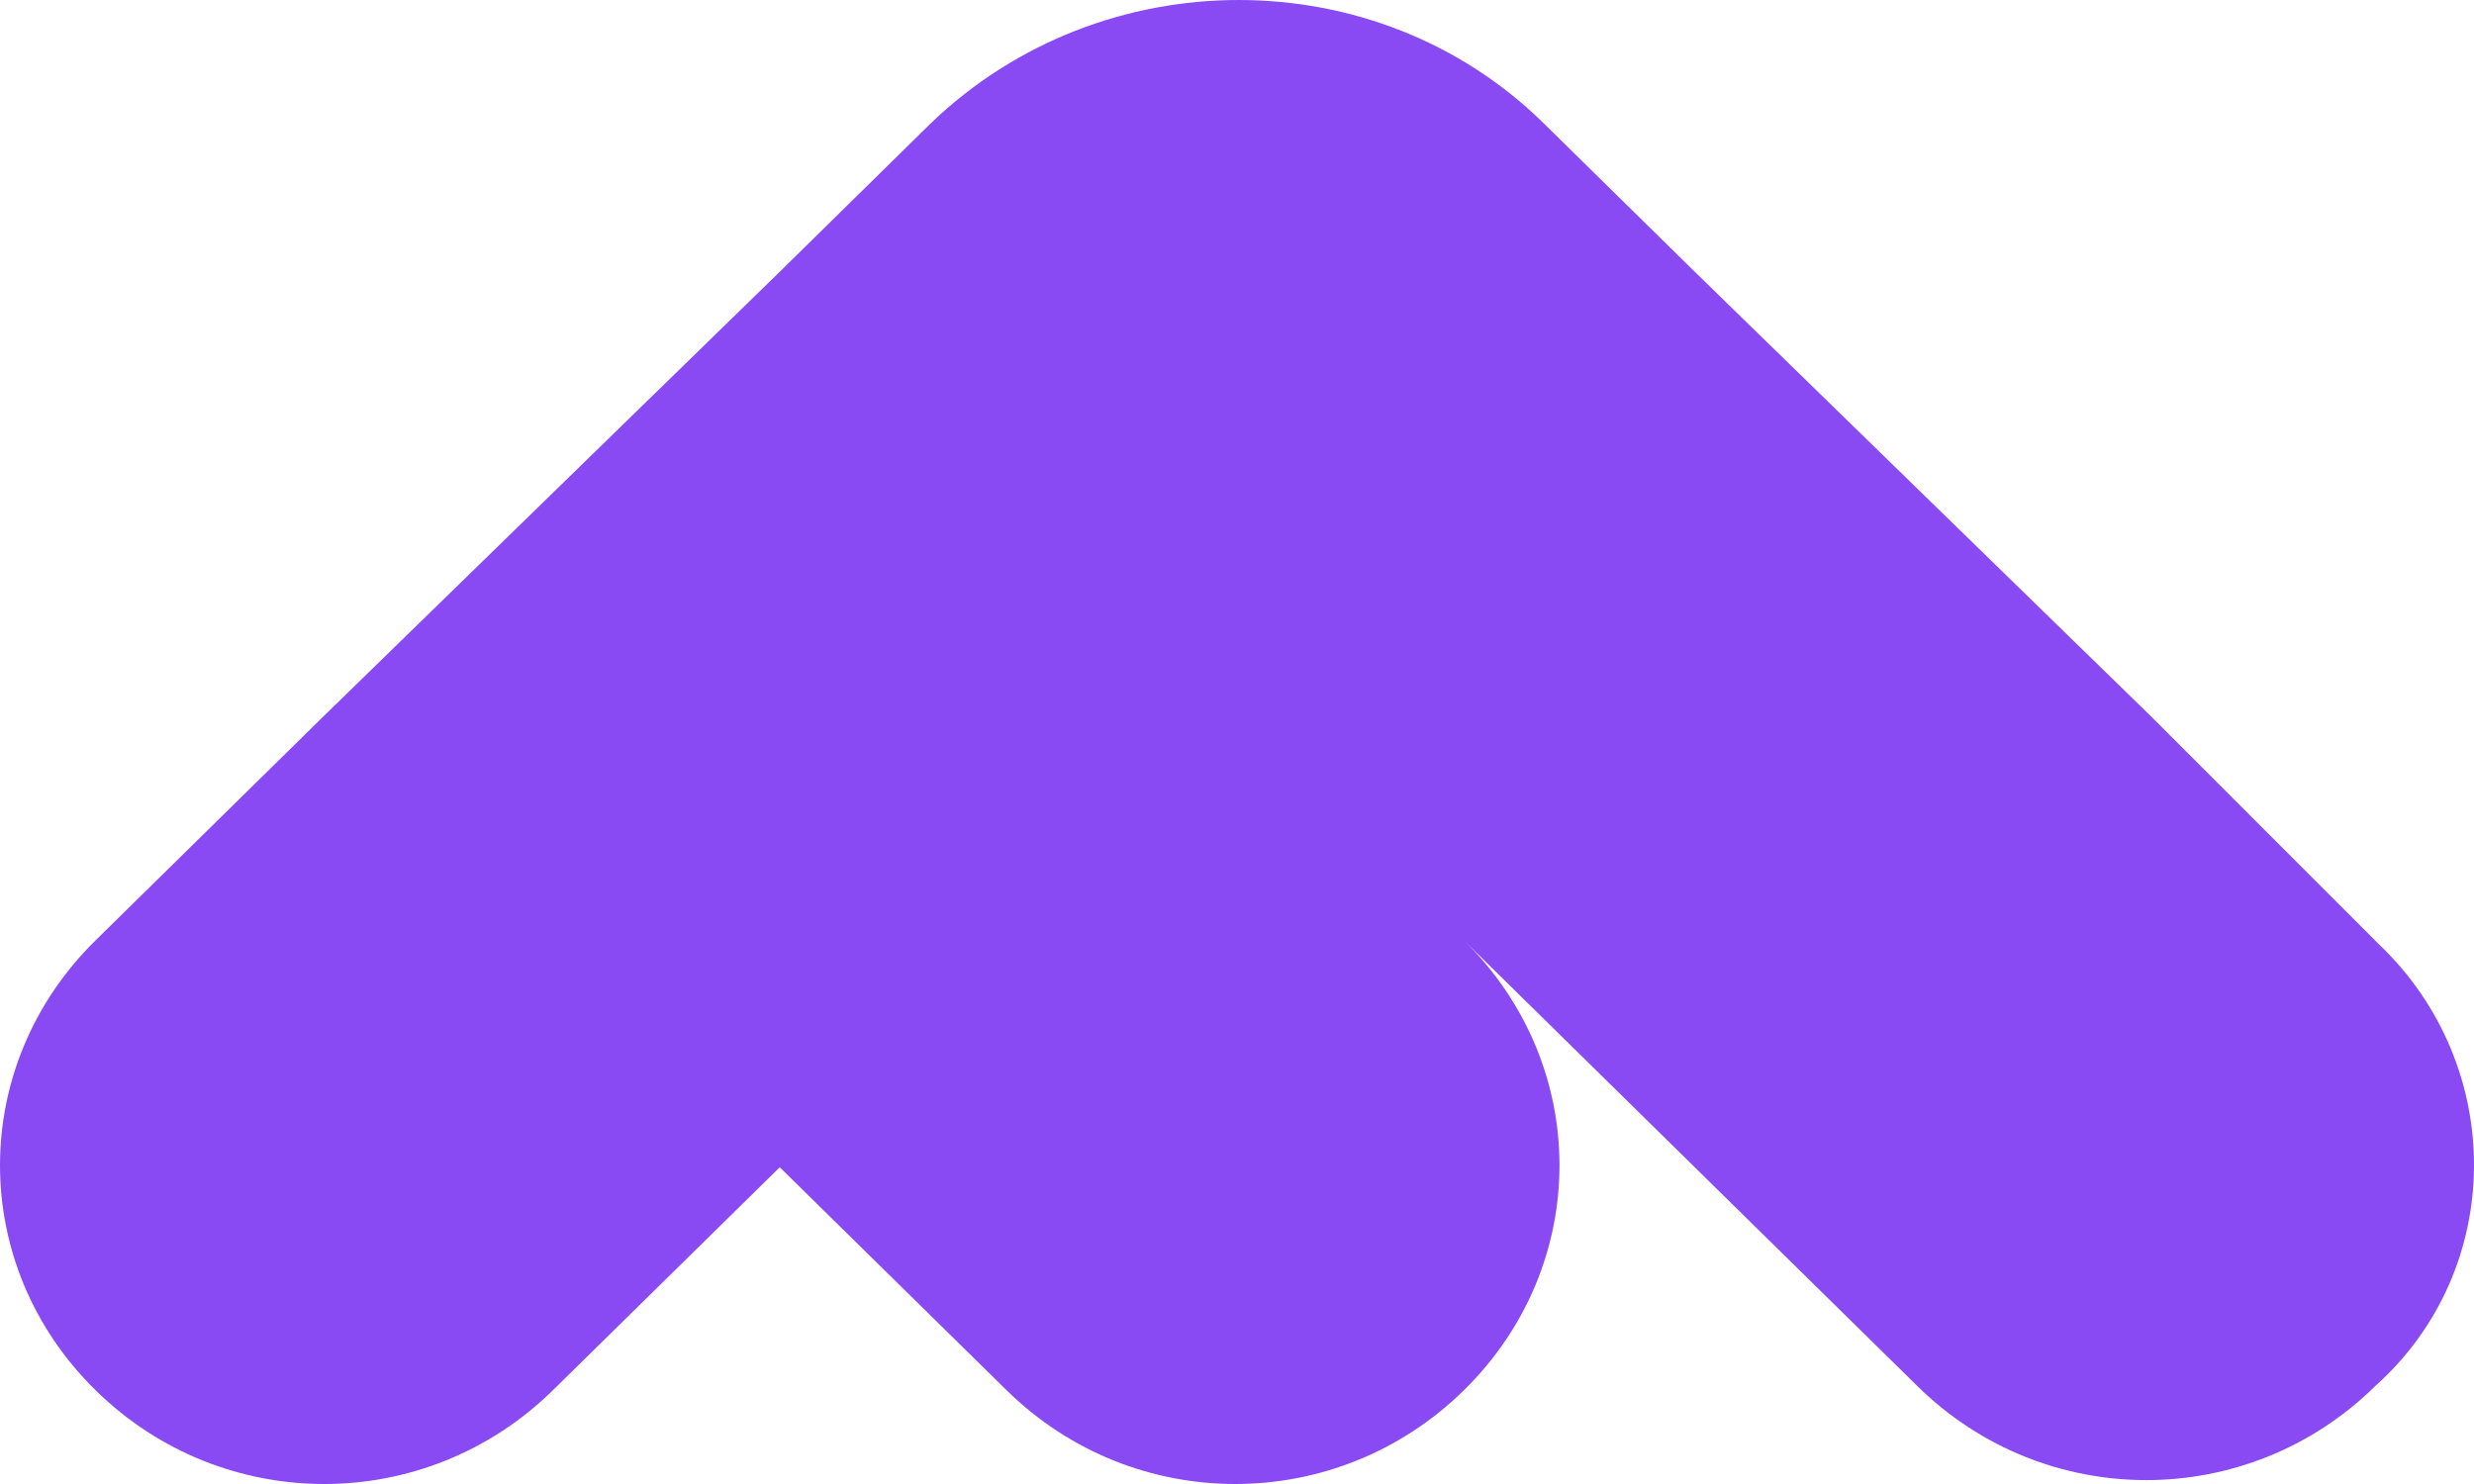 <svg width="160" height="96" viewBox="0 0 160 96" fill="none" xmlns="http://www.w3.org/2000/svg">
<path id="loog" d="M153.857 61.091L139.192 46.419L109.604 17.581L99.827 7.968C89.021 -2.656 71.268 -2.656 60.205 7.968L50.428 17.581L20.84 46.419L6.175 60.838C-2.058 68.933 -2.058 81.834 6.175 89.929C14.408 98.024 27.53 98.024 35.763 89.929L50.428 75.51L65.093 89.929C73.326 98.024 86.448 98.024 94.681 89.929C102.914 81.834 102.914 68.933 94.681 60.838L109.346 75.257L124.012 89.676C132.245 97.771 145.366 97.771 153.6 89.676C162.09 82.087 162.09 68.933 153.857 61.091Z" fill="#8A4AF3"/>
</svg>
